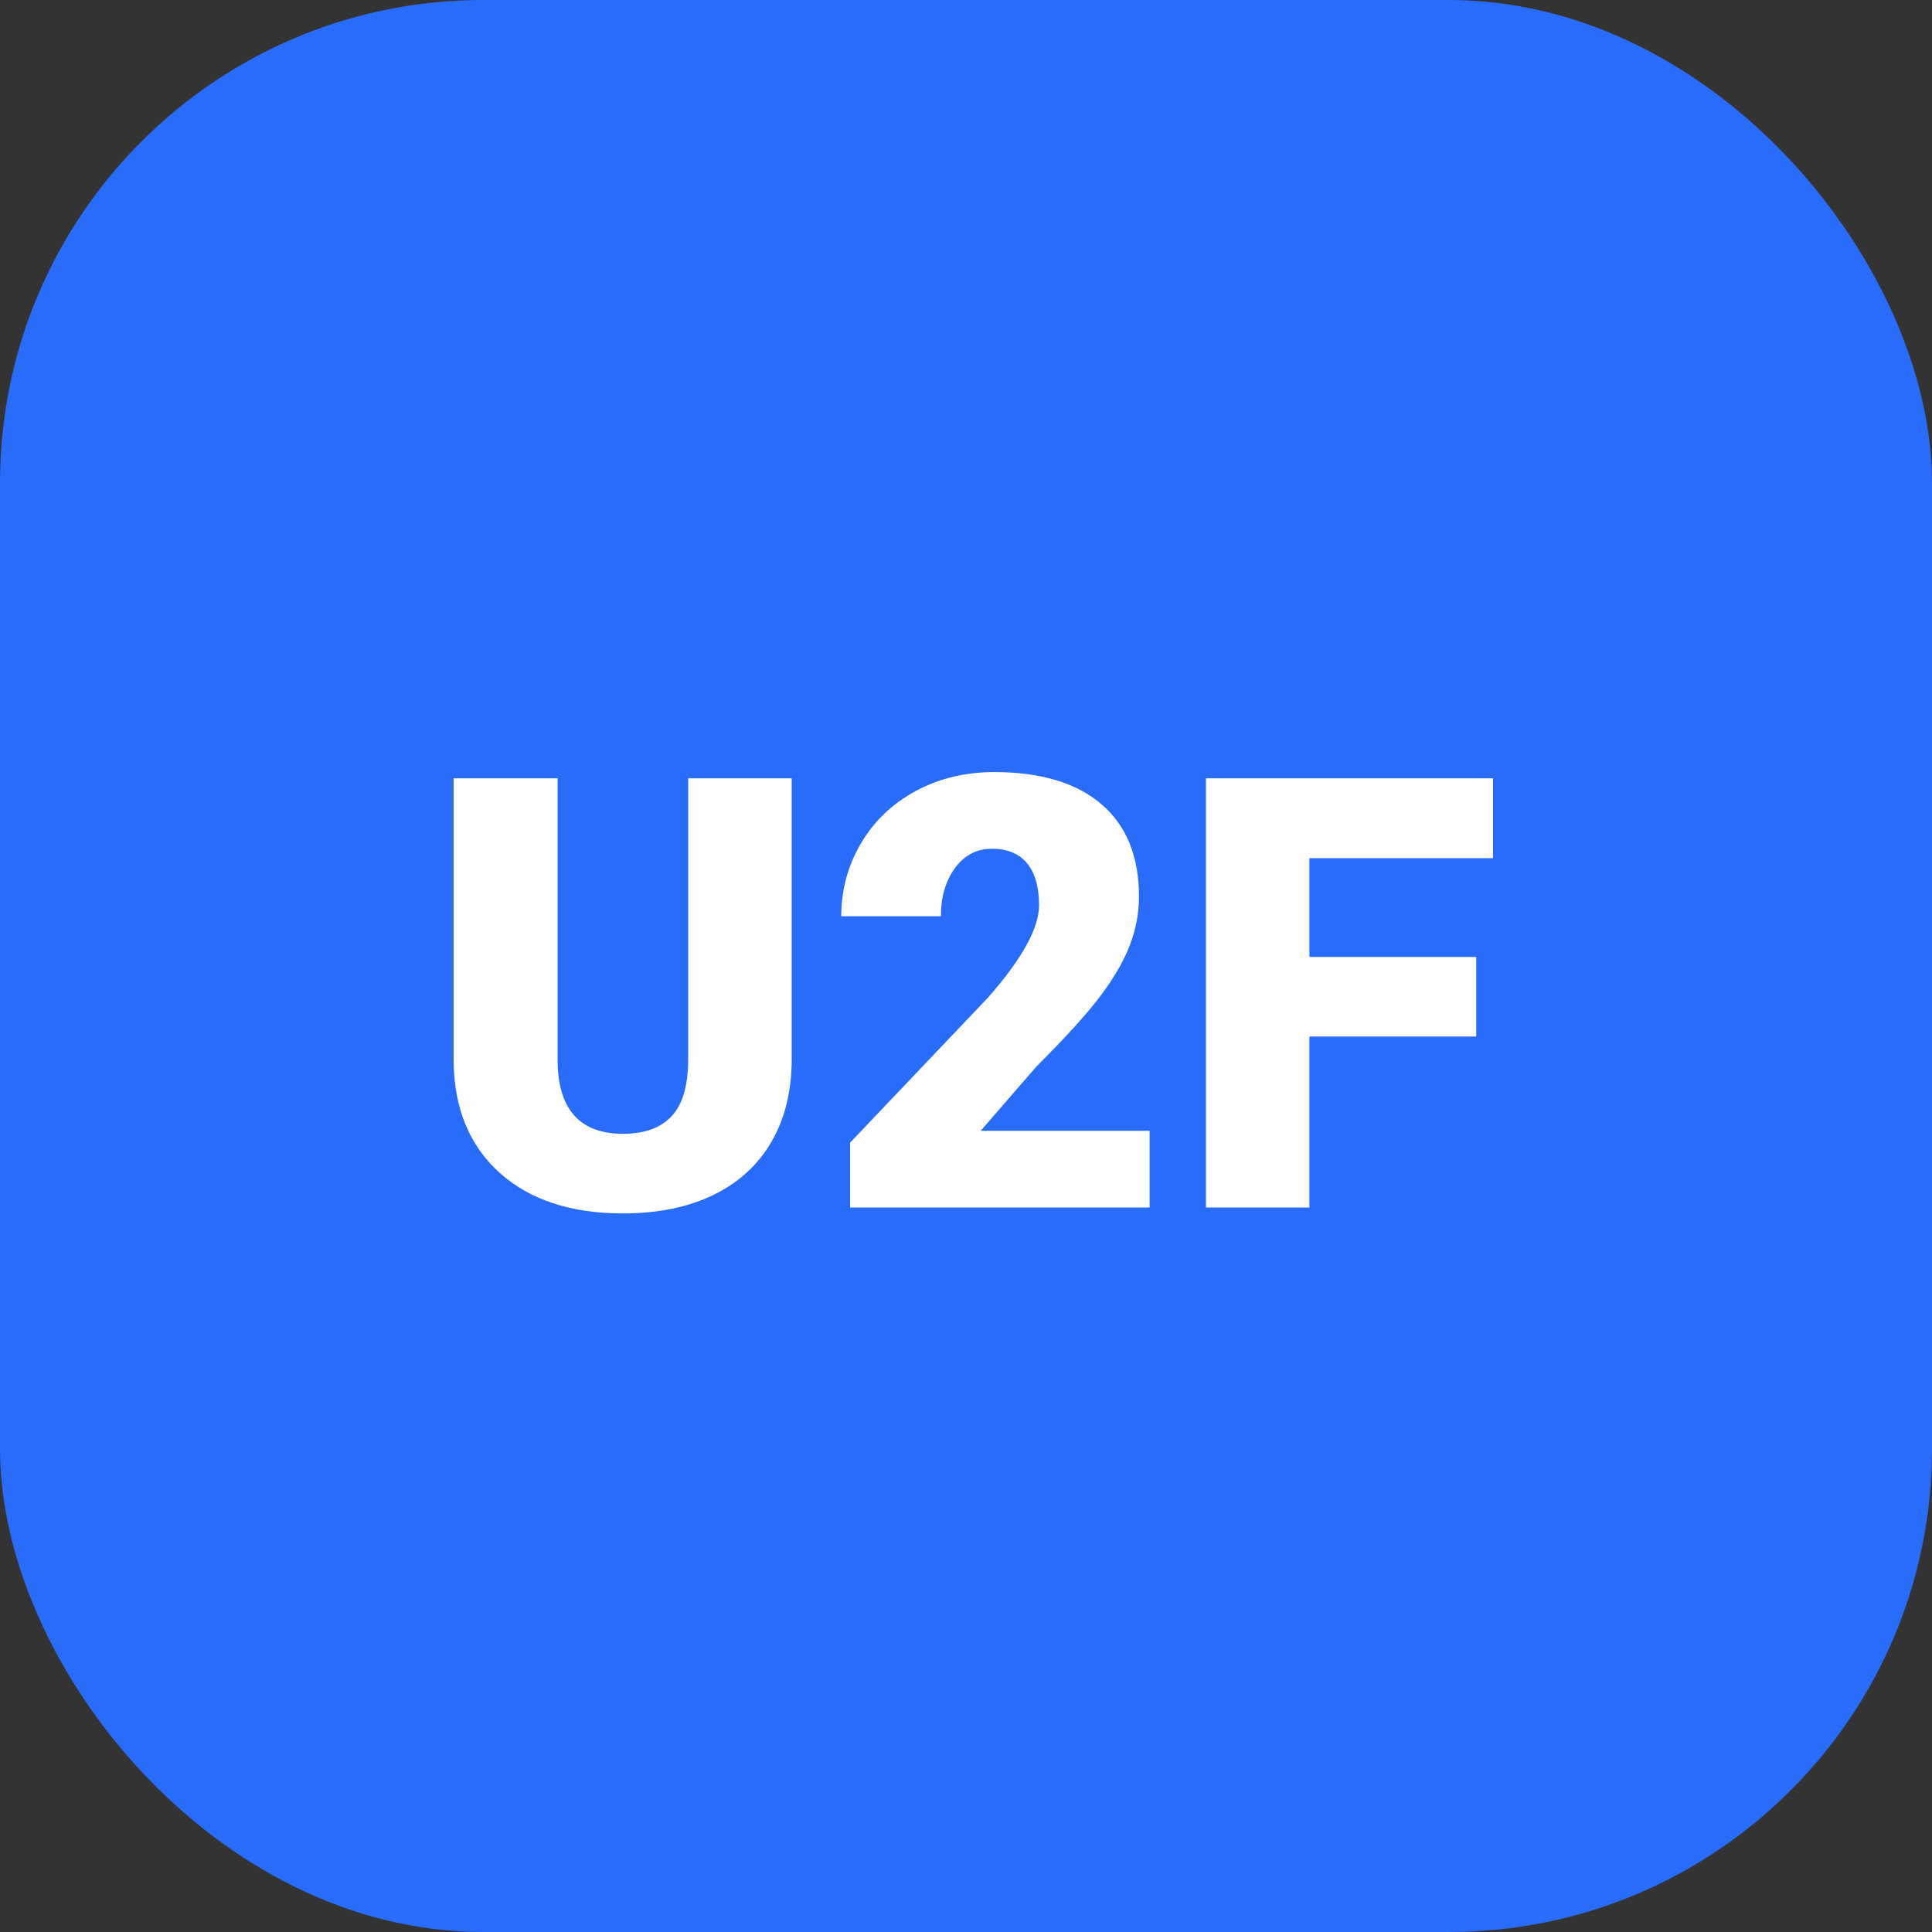 <?xml version="1.0" encoding="UTF-8"?>
<svg width="32px" height="32px" viewBox="0 0 32 32" version="1.1" xmlns="http://www.w3.org/2000/svg" xmlns:xlink="http://www.w3.org/1999/xlink">
    <rect x="0" y="0" width="32" height="32" fill="#333333" stroke="none"/>
    <!-- Generator: Sketch 49.1 (51147) - http://www.bohemiancoding.com/sketch -->
    <title>U2F</title>
    <desc>Created with Sketch.</desc>
    <defs></defs>
    <g id="Eshop" stroke="none" stroke-width="1" fill="none" fill-rule="evenodd">
        <g id="Checkout-one-page---Detail-Copy-2" transform="translate(-655, -2169)">
            <g id="Group-7" transform="translate(449, 2169)">
                <g id="U2F" transform="translate(206, 0)">
                    <circle id="Oval-11" fill="#296BFB" cx="16" cy="16" r="16"></circle>
                    <rect id="Rectangle-2-Copy" fill="#296BFB" x="0" y="0" width="32" height="32" rx="8"></rect>
                    <path d="M13.113,12.891 L13.113,17.544 C13.113,18.071 13.001,18.528 12.776,18.914 C12.552,19.299 12.229,19.593 11.81,19.795 C11.39,19.997 10.893,20.098 10.32,20.098 C9.454,20.098 8.772,19.873 8.274,19.424 C7.776,18.975 7.522,18.359 7.513,17.578 L7.513,12.891 L9.236,12.891 L9.236,17.612 C9.256,18.39 9.617,18.779 10.32,18.779 C10.675,18.779 10.944,18.682 11.126,18.486 C11.308,18.291 11.399,17.974 11.399,17.534 L11.399,12.891 L13.113,12.891 Z M19.041,20 L14.08,20 L14.08,18.926 L16.365,16.523 C16.928,15.882 17.21,15.373 17.21,14.995 C17.21,14.689 17.143,14.456 17.01,14.297 C16.876,14.137 16.683,14.058 16.429,14.058 C16.178,14.058 15.975,14.164 15.818,14.377 C15.662,14.591 15.584,14.857 15.584,15.176 L13.934,15.176 C13.934,14.74 14.043,14.337 14.261,13.967 C14.479,13.598 14.782,13.309 15.169,13.101 C15.556,12.892 15.989,12.788 16.468,12.788 C17.236,12.788 17.828,12.965 18.243,13.32 C18.658,13.675 18.865,14.185 18.865,14.849 C18.865,15.129 18.813,15.401 18.709,15.667 C18.605,15.932 18.443,16.21 18.223,16.501 C18.003,16.793 17.649,17.183 17.161,17.671 L16.243,18.73 L19.041,18.73 L19.041,20 Z M24.451,17.168 L21.688,17.168 L21.688,20 L19.974,20 L19.974,12.891 L24.729,12.891 L24.729,14.214 L21.688,14.214 L21.688,15.85 L24.451,15.85 L24.451,17.168 Z" fill="#FFFFFF"></path>
                </g>
            </g>
        </g>
    </g>
</svg>